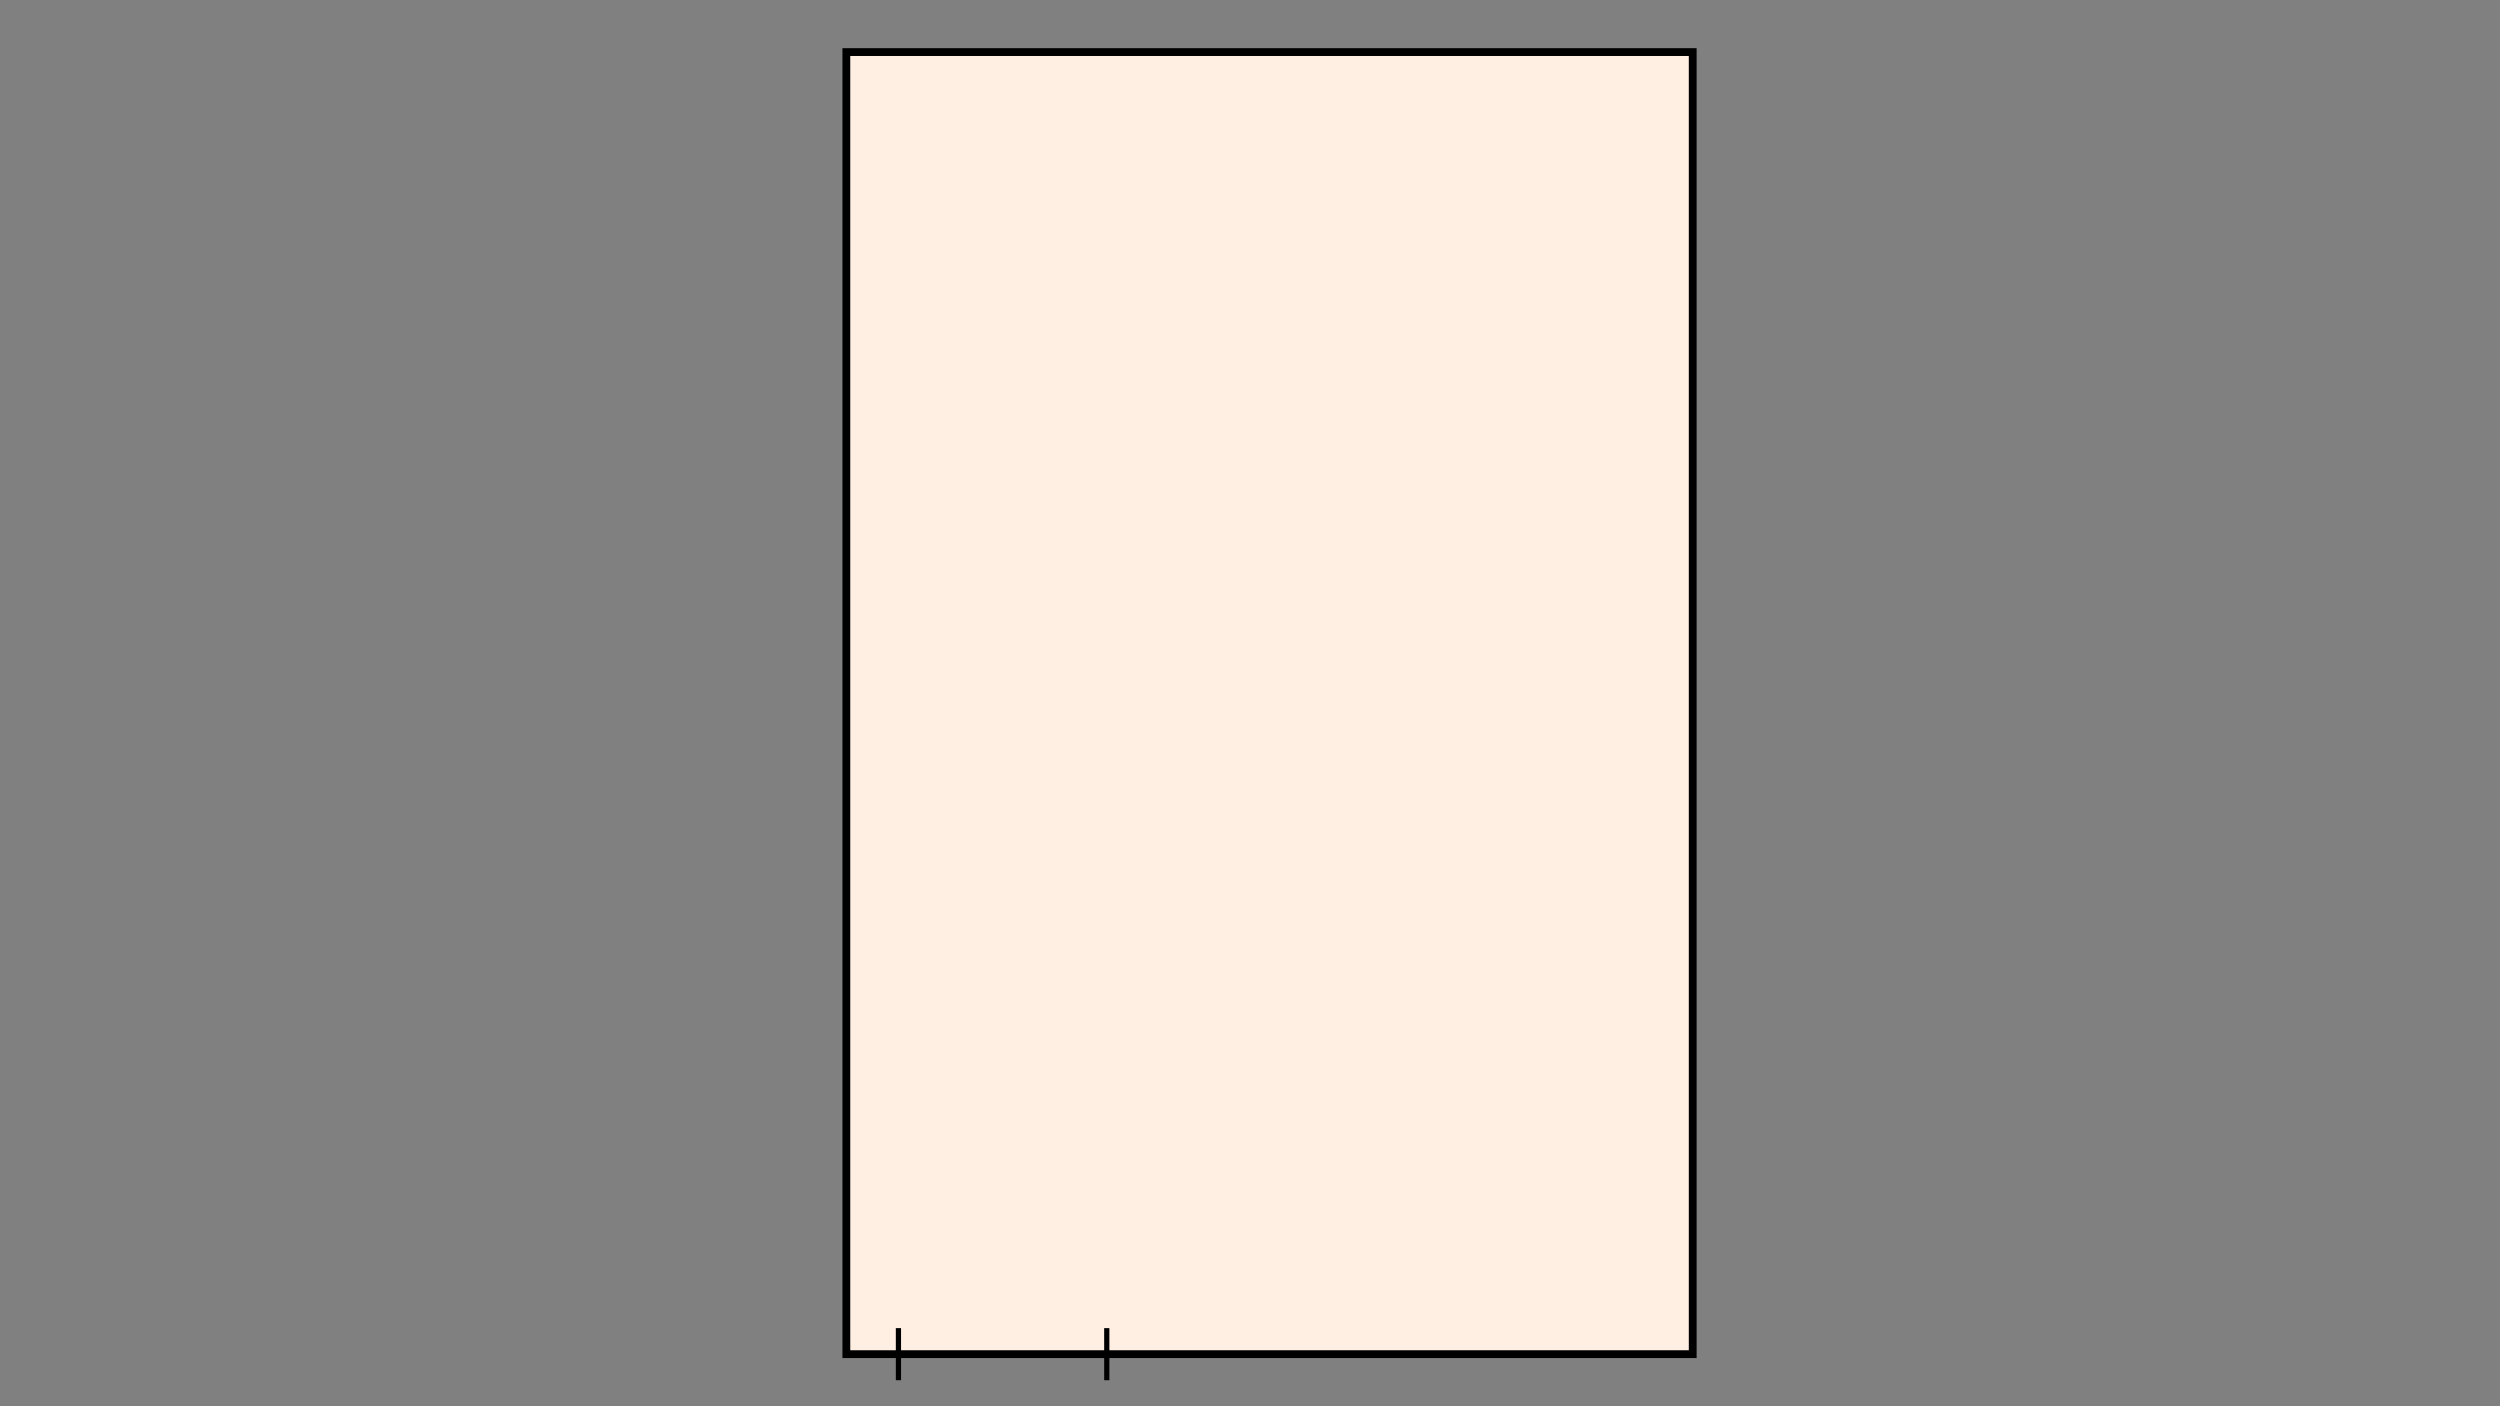 <?xml version="1.0" encoding="UTF-8"?>

<svg xmlns:ev="http://www.w3.org/2001/xml-events" xmlns:xlink="http://www.w3.org/1999/xlink" xmlns="http://www.w3.org/2000/svg" width="100%" height="100%" viewBox="0 0 1920 1080">
	<rect x="0" y="0" width="1920" height="1080" fill="#808080" stroke="none"/>
	<g id="l_Background"><?gdlayer visible=1?>
		<!--<rect id="rect_Background" fill="#D0D0D0" width="1080" height="1080"/>-->
	</g>

	<g id="kitchen" transform="matrix(2 0 0 2 400 40)">
		<rect id="contour" x="125" y="0" height="500" width="325" stroke-width="3" stroke="black"  fill="#FFEEE2"/>

		<line id="door" x1="145" y1="490" x2="145" y2="510" stroke-width="2" stroke="black"/>
		<line id="door" x1="225" y1="490" x2="225" y2="510" stroke-width="2" stroke="black"/>
	</g>
</svg>
